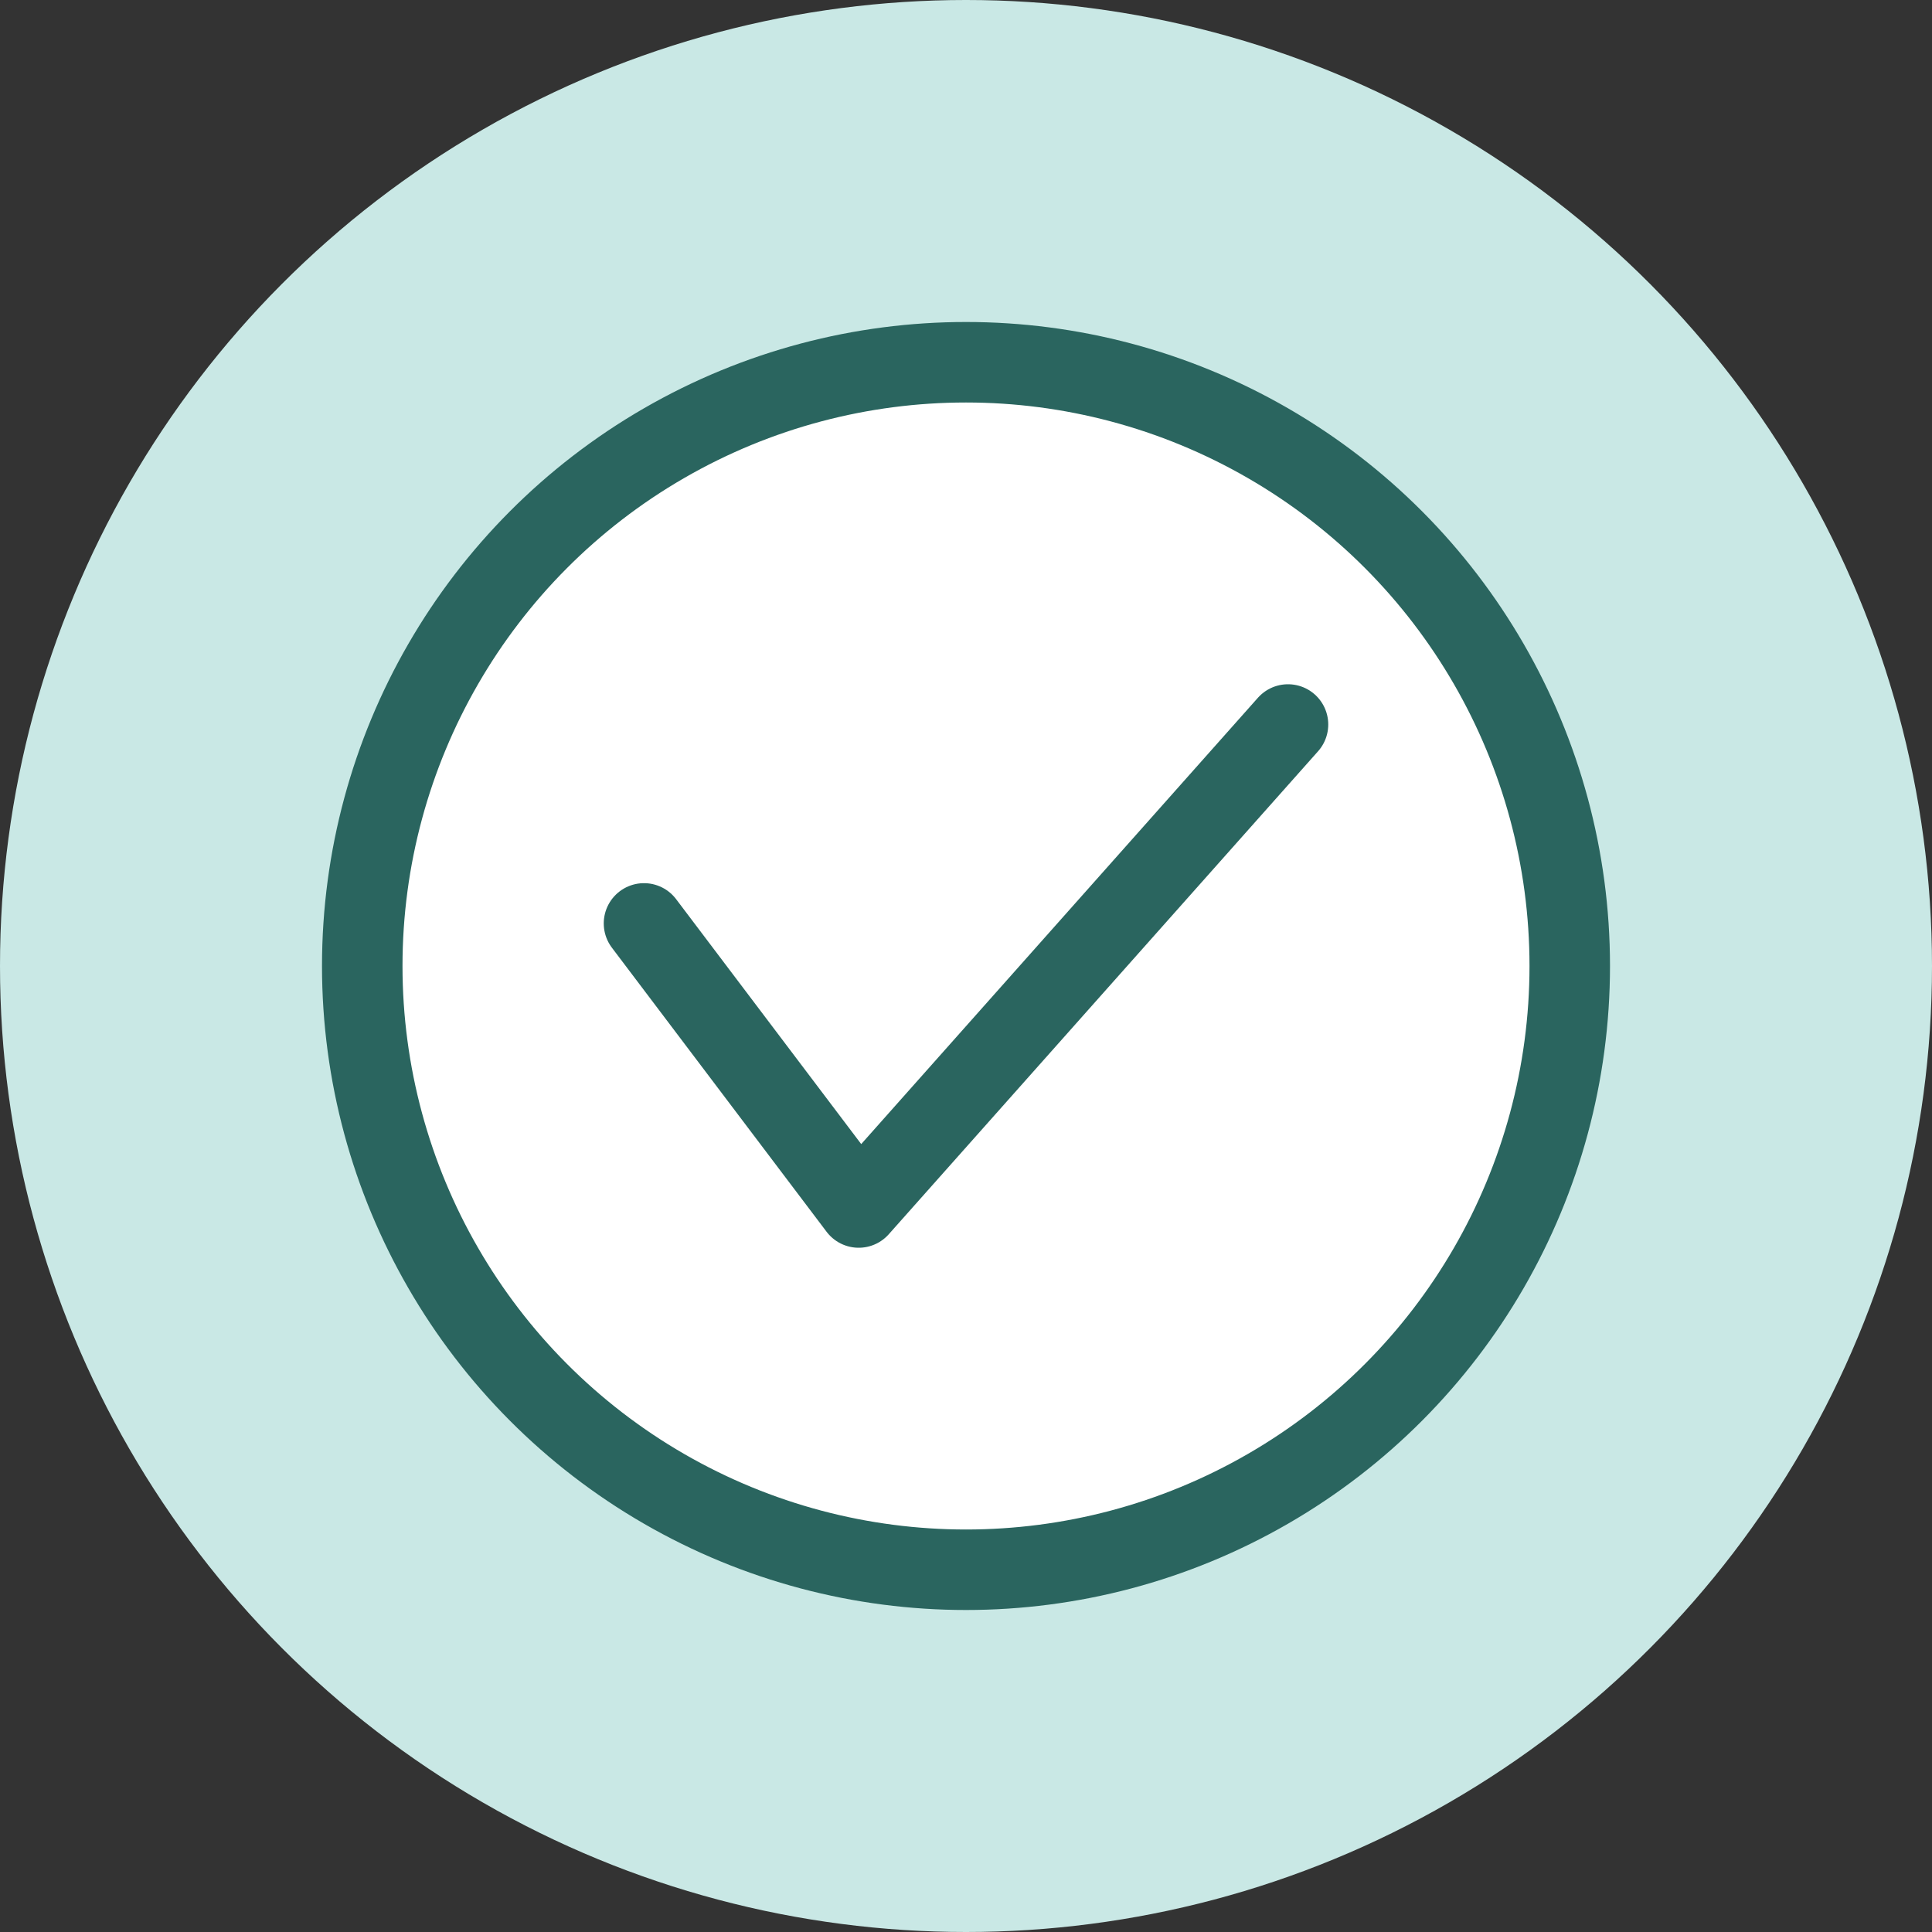 <svg width="24" height="24" viewBox="0 0 24 24" fill="none" xmlns="http://www.w3.org/2000/svg">
<rect x="0" y="0" width="24" height="24" fill="#333333" stroke="none"/>
<circle cx="12" cy="12" r="12" fill="#C9E8E5"/>
<circle cx="12" cy="12" r="7.5" fill="white" stroke="#2A655F"/>
<path d="M8 11.471L10.667 15L16 9" stroke="#2A655F" stroke-linecap="round" stroke-linejoin="round"/>
</svg>
